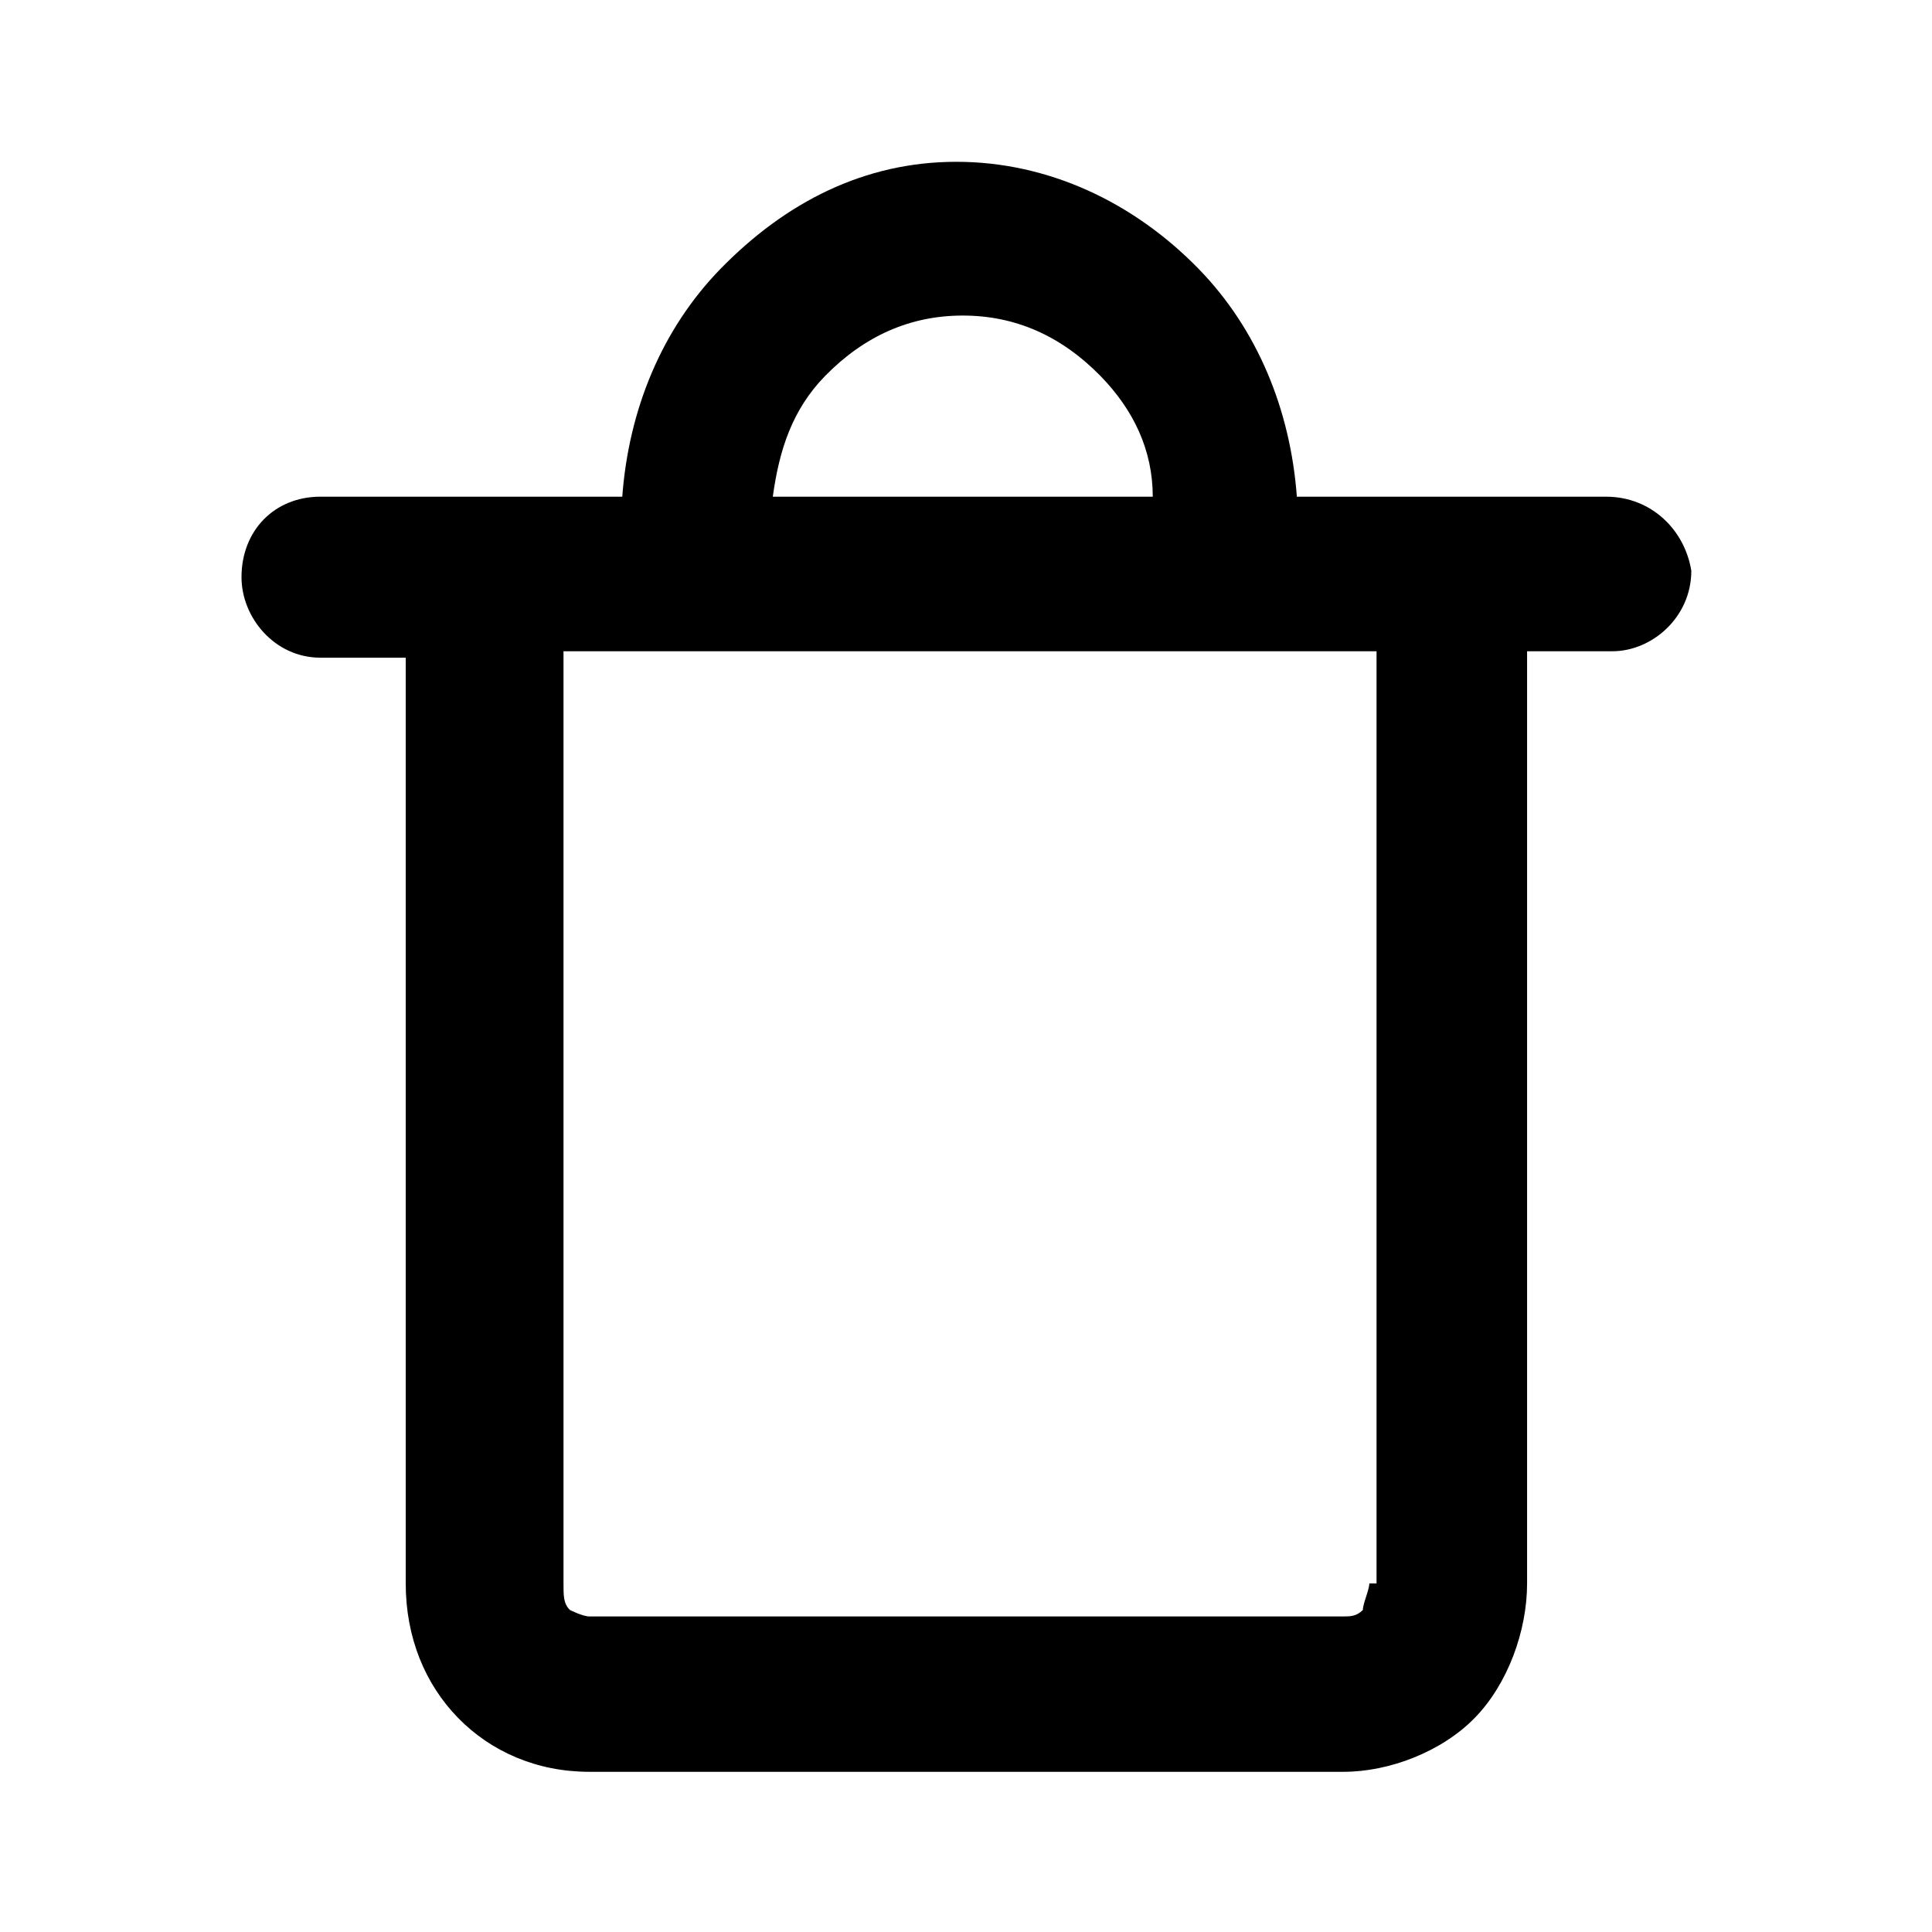 <svg viewBox="0 0 24 24" xmlns="http://www.w3.org/2000/svg">
  <path fill-rule="evenodd" d="m19.94,6.17h-3.83c-.08-1.08-.49-2.08-1.22-2.83-.81-.83-1.87-1.33-3.01-1.33s-2.12.5-2.93,1.33c-.73.75-1.14,1.75-1.22,2.83h-3.75c-.57,0-.98.42-.98,1,0,.5.41,1,.98,1h1.06v11.5c0,.67.24,1.25.65,1.67.41.42.98.67,1.63.67h9.37c.57,0,1.22-.25,1.63-.67.41-.42.65-1.08.65-1.67v-11.58h1.06c.49,0,.98-.42.98-1-.08-.5-.49-.92-1.06-.92Zm-9.69-1.5c.49-.5,1.06-.75,1.71-.75s1.22.25,1.71.75c.41.42.65.92.65,1.5h-4.72c.08-.58.24-1.08.65-1.5Zm6.76,15c0,.08-.08.25-.08.33-.08.08-.16.08-.24.08H7.32c-.08,0-.24-.08-.24-.08-.08-.08-.08-.17-.08-.33v-11.58h10.1v11.58h-.08Z"/>
</svg>